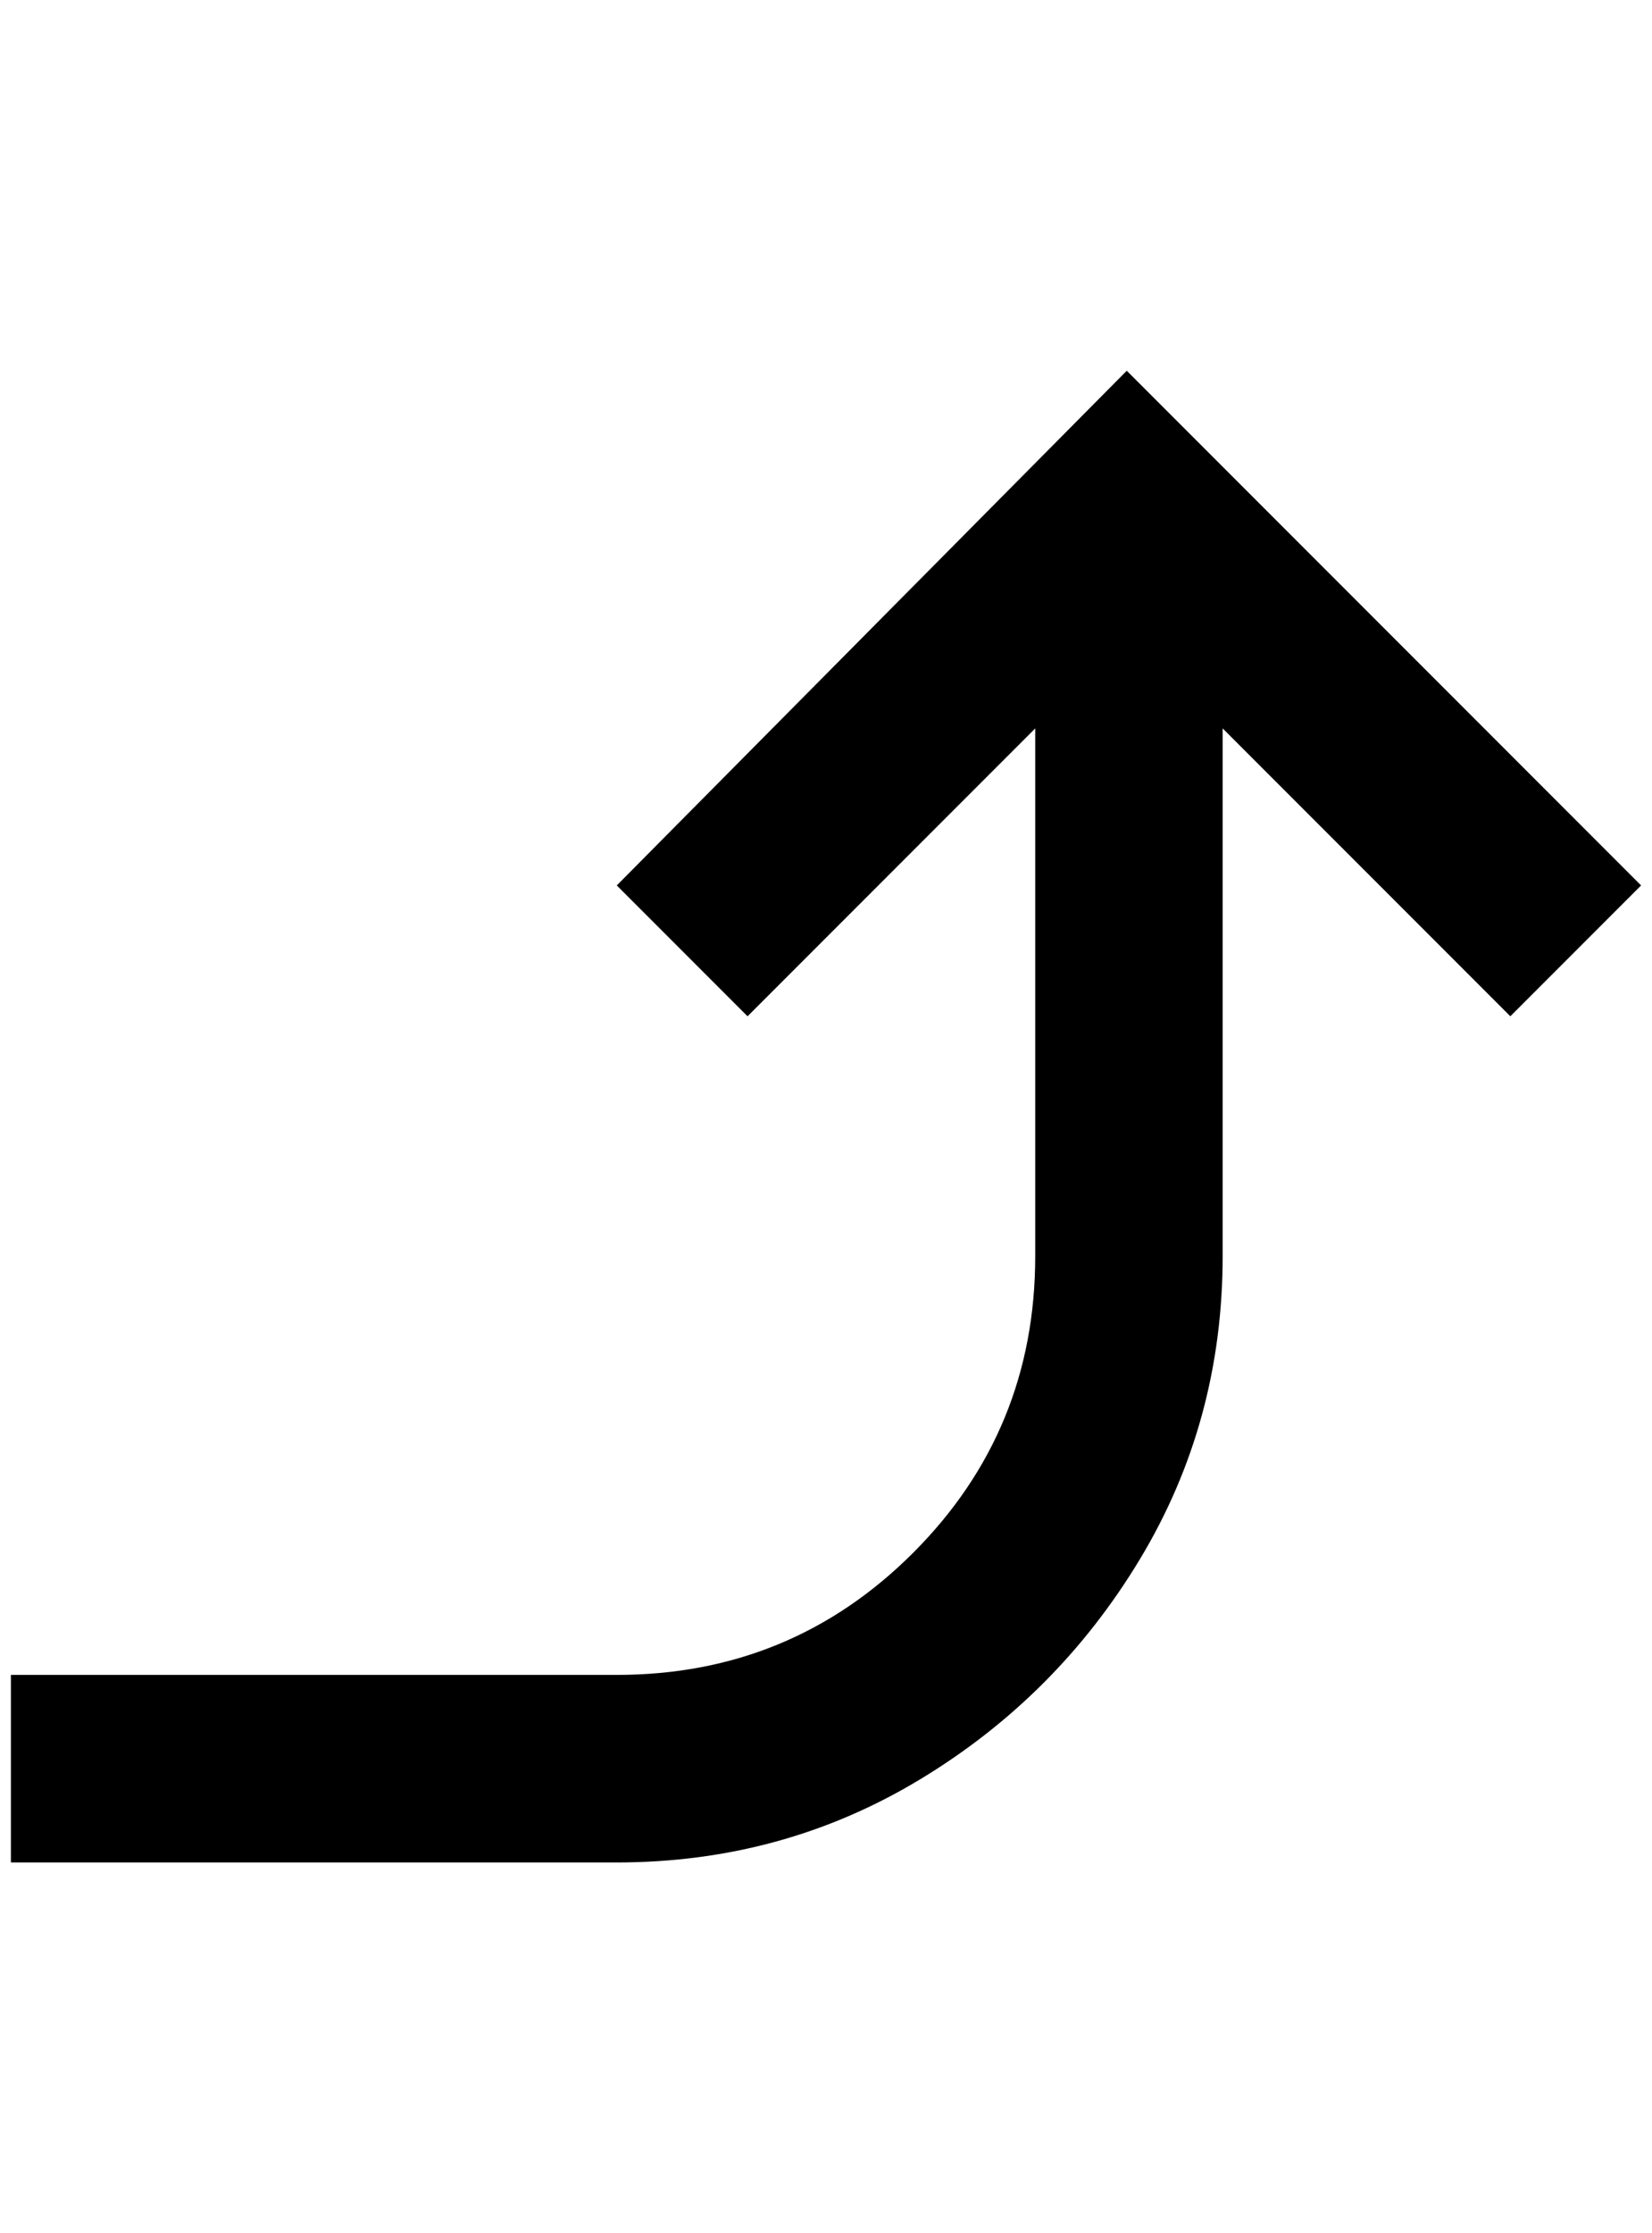 <?xml version="1.0" standalone="no"?>
<!DOCTYPE svg PUBLIC "-//W3C//DTD SVG 1.1//EN" "http://www.w3.org/Graphics/SVG/1.1/DTD/svg11.dtd" >
<svg xmlns="http://www.w3.org/2000/svg" xmlns:xlink="http://www.w3.org/1999/xlink" version="1.1" viewBox="-10 0 1516 2048">
   <path fill="currentColor"
d="M1496 812l-120 120l-264 -264v484q0 152 -76 278t-202 202t-278 76h-556v-172h556q160 0 272 -112t112 -272v-484l-264 264l-120 -120l468 -472z" />
</svg>
